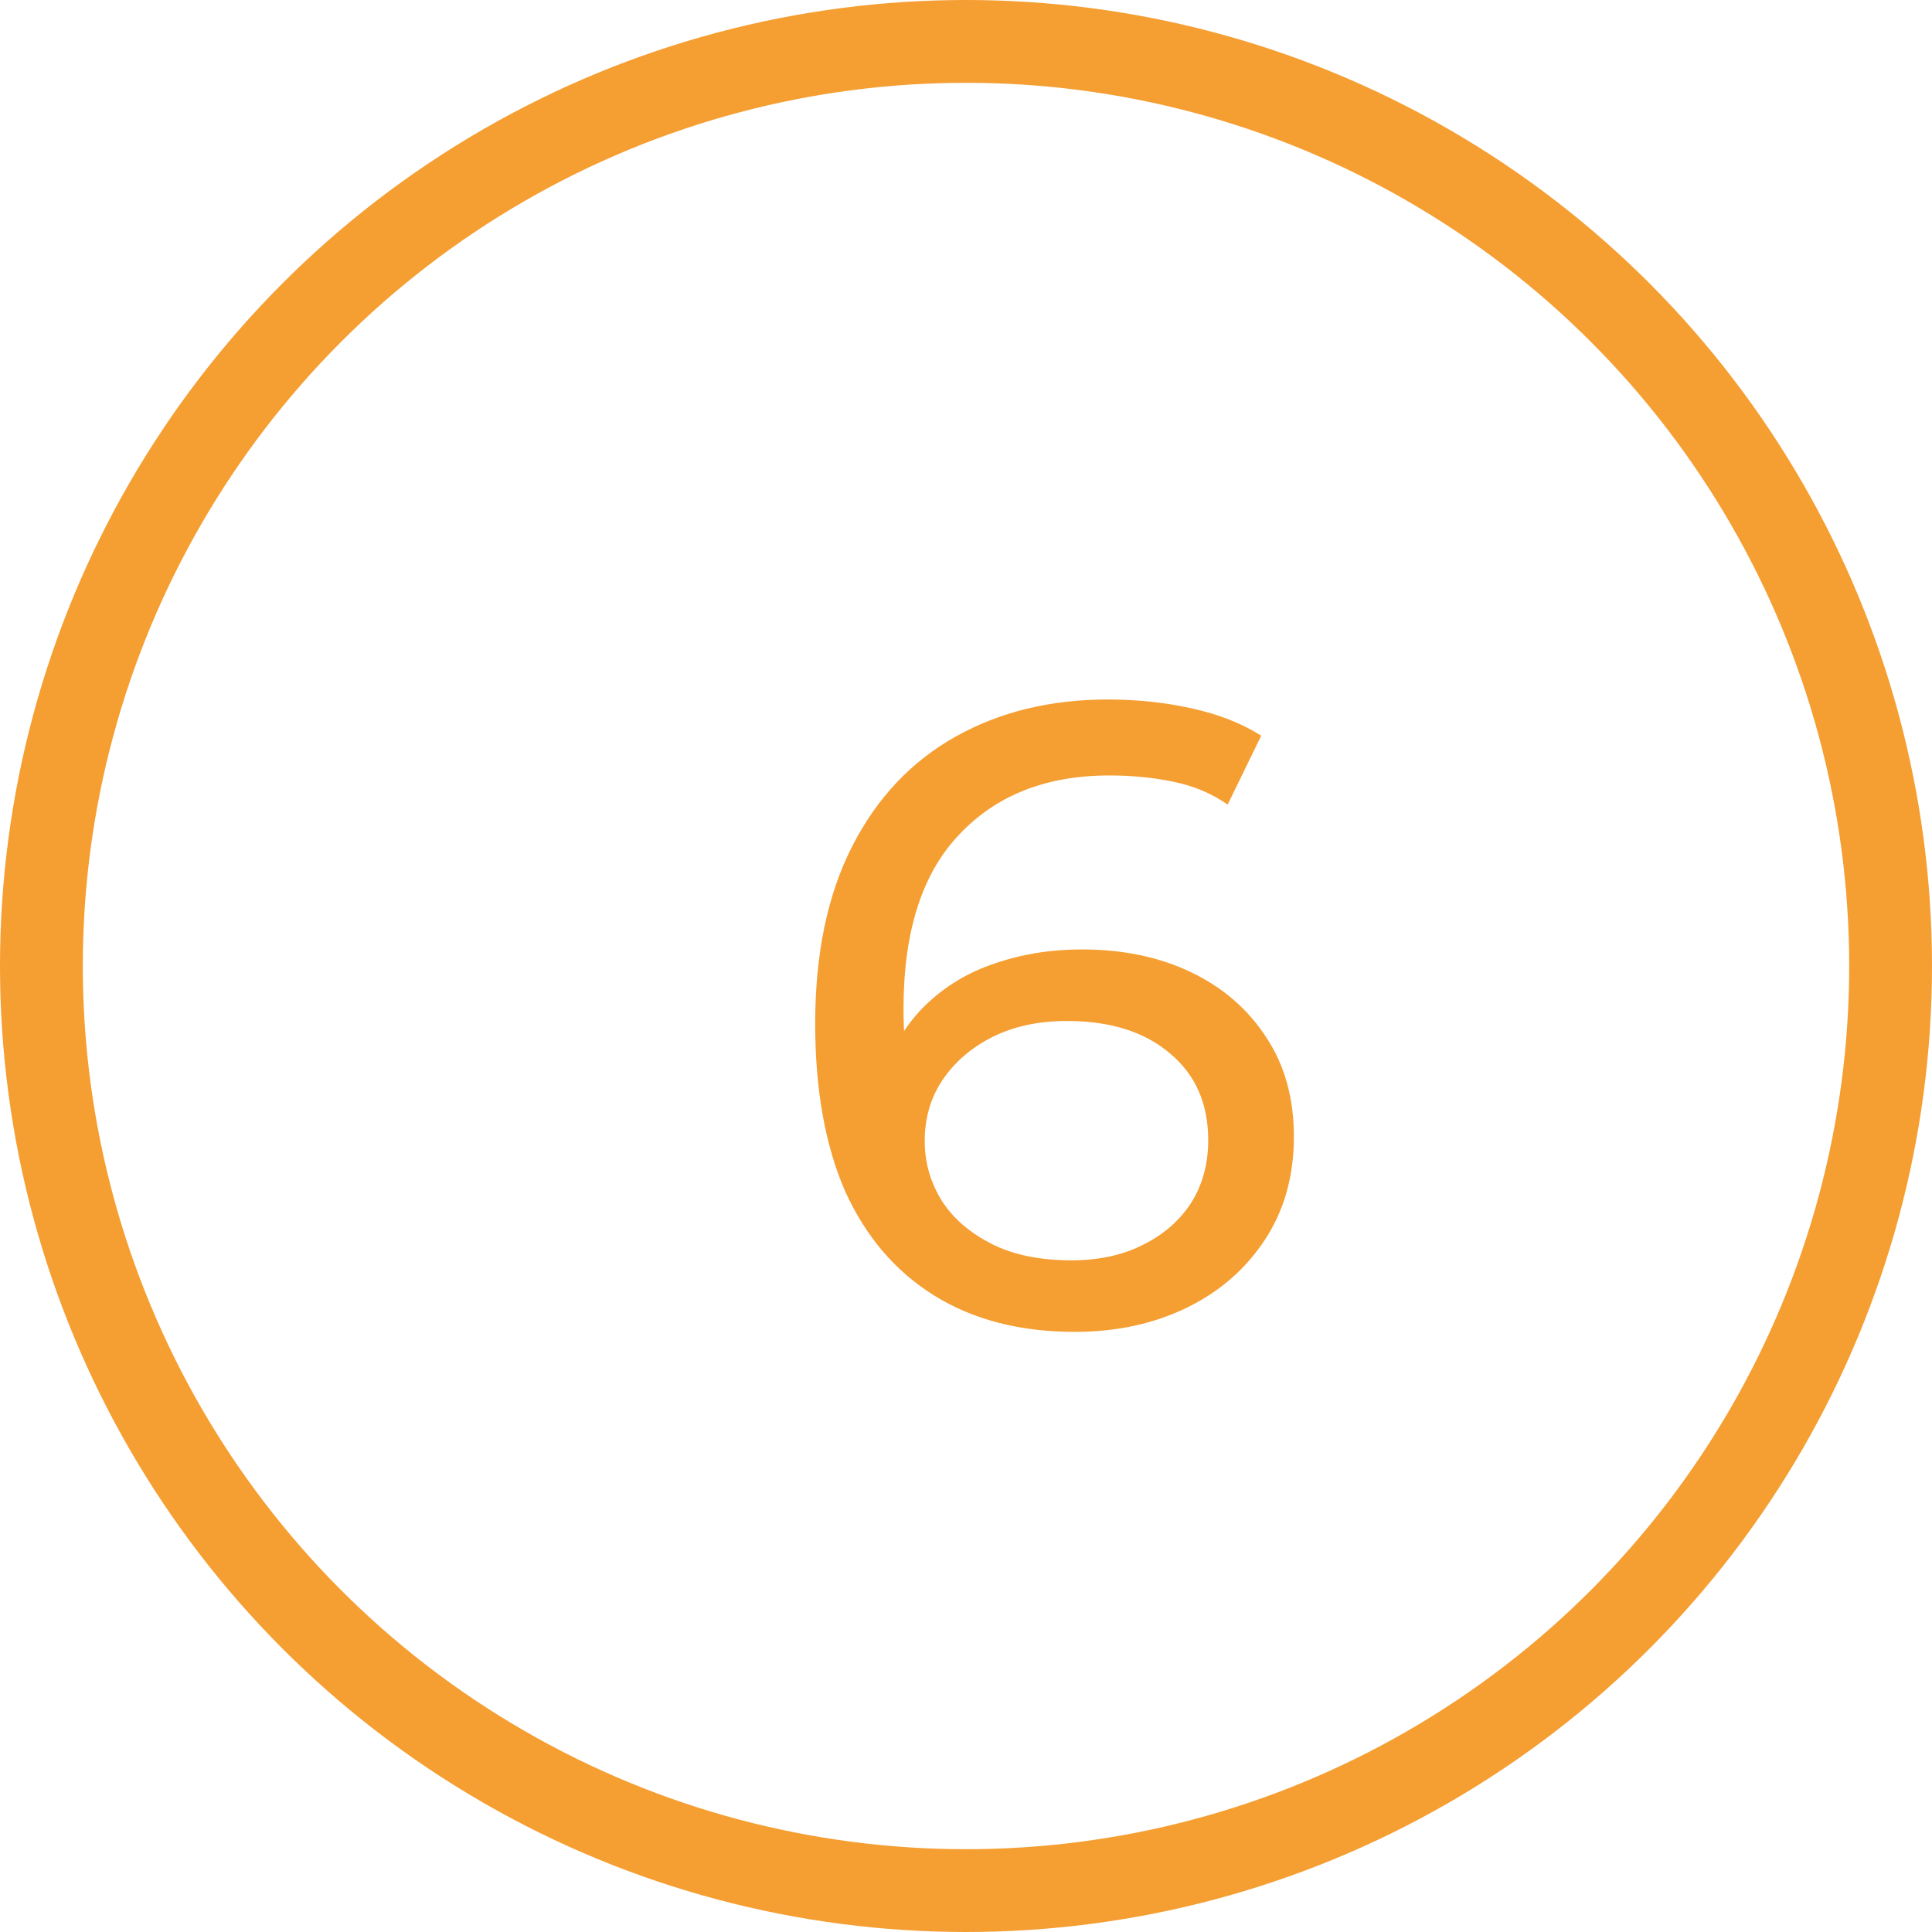 <svg width="35" height="35" viewBox="0 0 35 35" fill="none" xmlns="http://www.w3.org/2000/svg">
<circle cx="17.5" cy="17.5" r="16.75" stroke="#F59E32" stroke-width="1.5"/>
<path d="M19.472 24.128C18.48 24.128 17.632 23.909 16.928 23.472C16.224 23.035 15.685 22.405 15.312 21.584C14.949 20.752 14.768 19.739 14.768 18.544C14.768 17.275 14.992 16.203 15.44 15.328C15.888 14.453 16.512 13.792 17.312 13.344C18.112 12.896 19.029 12.672 20.064 12.672C20.597 12.672 21.104 12.725 21.584 12.832C22.075 12.939 22.496 13.104 22.848 13.328L22.24 14.576C21.952 14.373 21.621 14.235 21.248 14.16C20.885 14.085 20.501 14.048 20.096 14.048C18.955 14.048 18.048 14.405 17.376 15.12C16.704 15.824 16.368 16.875 16.368 18.272C16.368 18.496 16.379 18.763 16.4 19.072C16.421 19.381 16.475 19.685 16.56 19.984L16.016 19.44C16.176 18.949 16.427 18.539 16.768 18.208C17.12 17.867 17.536 17.616 18.016 17.456C18.507 17.285 19.035 17.2 19.6 17.2C20.347 17.2 21.008 17.339 21.584 17.616C22.16 17.893 22.613 18.288 22.944 18.8C23.275 19.301 23.44 19.899 23.44 20.592C23.44 21.307 23.264 21.931 22.912 22.464C22.56 22.997 22.085 23.408 21.488 23.696C20.891 23.984 20.219 24.128 19.472 24.128ZM19.408 22.832C19.899 22.832 20.325 22.741 20.688 22.56C21.061 22.379 21.355 22.128 21.568 21.808C21.781 21.477 21.888 21.093 21.888 20.656C21.888 19.995 21.659 19.472 21.2 19.088C20.741 18.693 20.117 18.496 19.328 18.496C18.816 18.496 18.368 18.592 17.984 18.784C17.6 18.976 17.296 19.237 17.072 19.568C16.859 19.888 16.752 20.256 16.752 20.672C16.752 21.056 16.853 21.413 17.056 21.744C17.259 22.064 17.557 22.325 17.952 22.528C18.347 22.731 18.832 22.832 19.408 22.832Z" fill="#F59E32"/>
</svg>
